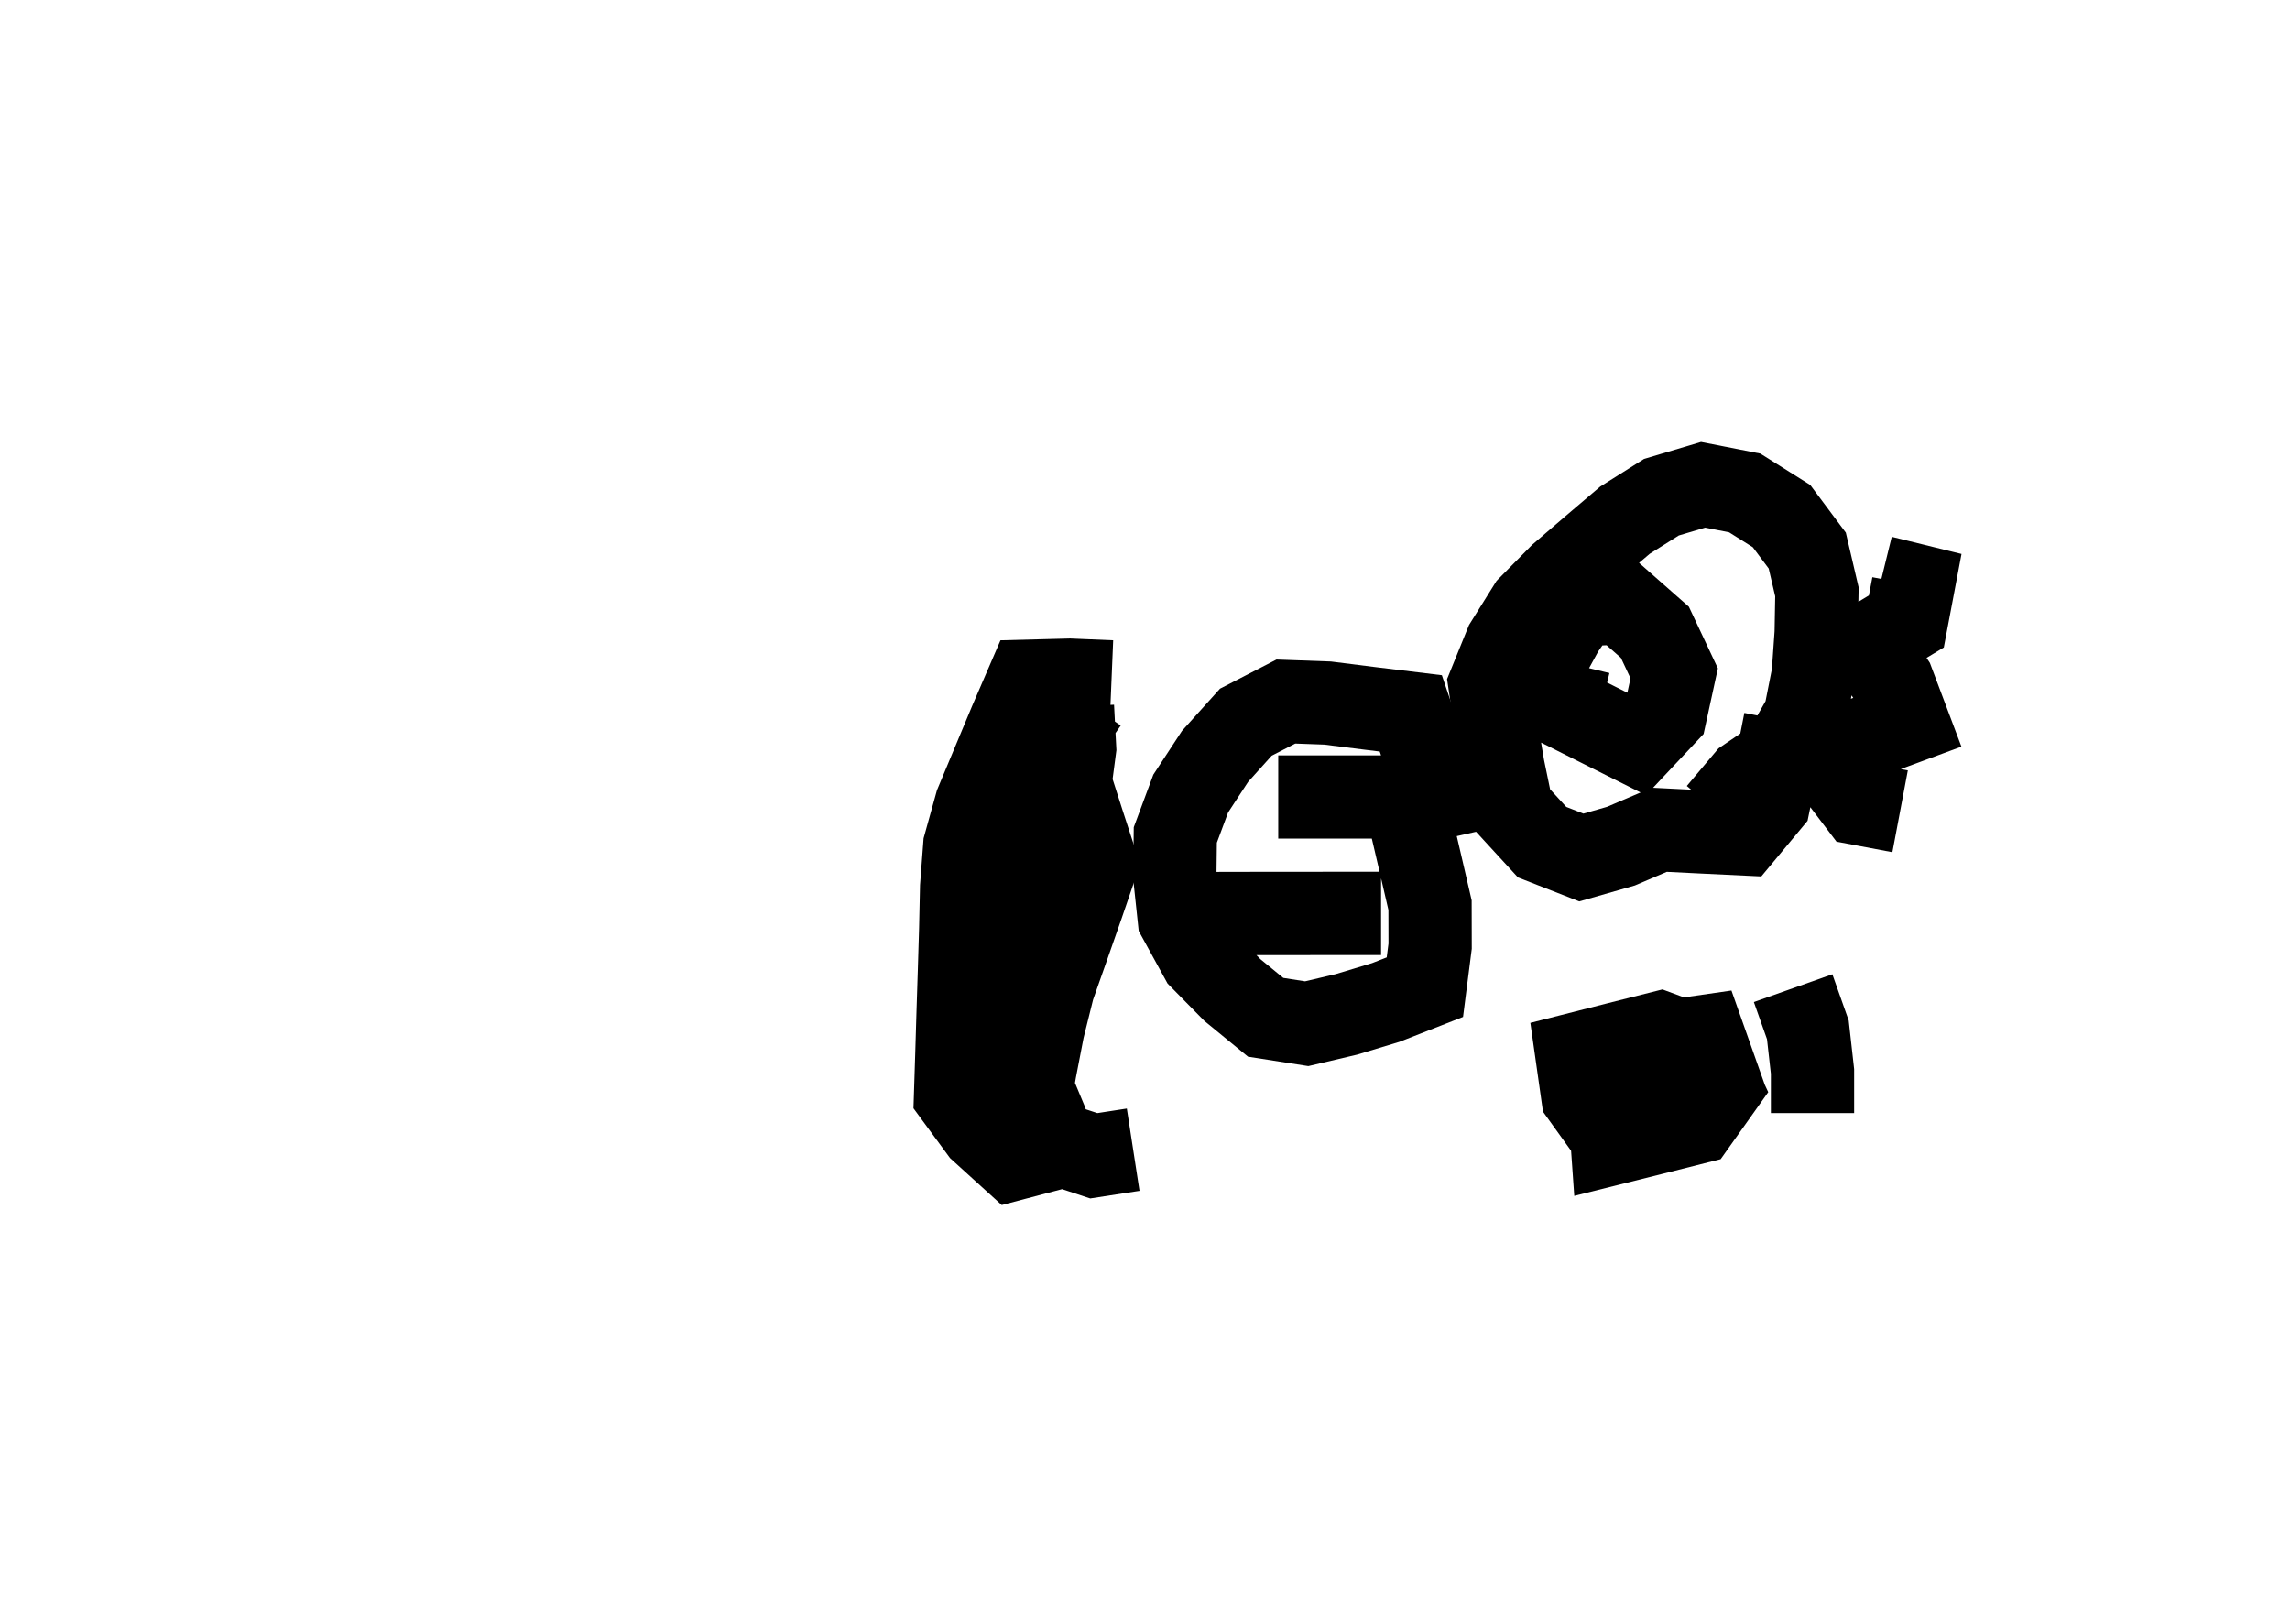 <?xml version="1.0" ?>
<svg baseProfile="full" height="195mm" version="1.1" viewBox="0 0 27.5 19.5" width="275mm" xmlns="http://www.w3.org/2000/svg" xmlns:ev="http://www.w3.org/2001/xml-events" xmlns:xlink="http://www.w3.org/1999/xlink">
	<defs/>
	<path d="M 17.392,10.064 L 17.392,10.064 L 17.28,9.567 L 17.111,9.067 L 16.942,8.567 L 16.442,8.506 L 15.942,8.443 L 15.442,8.425 L 14.961,8.673 L 14.591,9.084 L 14.299,9.53 L 14.114,10.027 L 14.108,10.527 L 14.161,11.027 L 14.426,11.51 L 14.799,11.889 L 15.199,12.217 L 15.692,12.294 L 16.168,12.182 L 16.641,12.039 L 17.111,11.855 L 17.174,11.363 L 17.173,10.87 L 17.059,10.378 L 16.944,9.885 M 15.35,9.571 L 15.35,9.571 L 15.85,9.571 L 16.35,9.571 L 16.85,9.571 M 16.585,10.969 L 16.585,10.969 L 16.085,10.969 L 15.585,10.97 L 15.085,10.97 L 14.585,10.971" fill="none" stroke="#000000" stroke-width="1"/>
	<path d="M 20.639,9.761 L 20.639,9.761 L 20.975,9.362 L 21.41,9.067 L 21.677,8.596 L 21.775,8.1 L 21.81,7.603 L 21.819,7.108 L 21.703,6.612 L 21.394,6.198 L 20.952,5.92 L 20.452,5.822 L 19.952,5.971 L 19.514,6.247 L 19.126,6.577 L 18.74,6.909 L 18.367,7.287 L 18.088,7.734 L 17.892,8.217 L 17.966,8.717 L 18.05,9.216 L 18.153,9.715 L 18.519,10.114 L 18.99,10.298 L 19.465,10.162 L 19.926,9.965 L 20.426,9.99 L 20.926,10.014 L 21.242,9.634 L 21.342,9.146 L 21.438,8.658 M 18.841,7.966 L 18.841,7.966 L 18.721,8.466 L 19.189,8.701 L 19.658,8.936 L 19.999,8.573 L 20.105,8.086 L 19.873,7.593 L 19.472,7.24 L 18.972,7.263 L 18.664,7.709 L 19.119,7.958 M 19.327,13.232 L 19.327,13.232 L 19.362,13.732 L 19.862,13.607 L 20.362,13.481 L 20.658,13.064 L 20.436,12.59 L 19.936,12.405 L 19.436,12.531 L 18.936,12.658 L 19.007,13.158 L 19.326,13.602 L 19.797,13.423 L 20.292,13.338 L 20.631,12.938 L 20.458,12.449 L 19.958,12.521 L 19.545,12.897 L 19.229,13.345 L 19.565,12.951 L 19.886,12.56 L 19.738,13.06 L 19.498,13.526 M 21.766,13.367 L 21.766,13.367 L 21.766,12.867 L 21.71,12.367 L 21.533,11.867 M 22.598,6.932 L 22.598,6.932 L 22.976,7.025 L 22.893,7.463 L 22.433,7.741 L 22.727,8.189 L 22.909,8.672 L 22.42,8.853 L 22.014,9.228 L 22.336,9.652 L 22.818,9.743" fill="none" stroke="#000000" stroke-width="1"/>
	<path d="M 13.047,8.429 L 13.047,8.429 L 12.739,8.875 L 12.842,9.375 L 13.002,9.875 L 13.165,10.375 L 12.994,10.874 L 12.821,11.368 L 12.647,11.862 L 12.524,12.356 L 12.428,12.853 L 12.342,13.35 L 12.678,13.729 L 13.135,13.88 L 13.608,13.807 M 13.347,8.189 L 13.347,8.189 L 12.847,8.168 L 12.347,8.181 L 12.135,8.672 L 11.93,9.163 L 11.725,9.654 L 11.586,10.154 L 11.548,10.653 L 11.537,11.153 L 11.522,11.653 L 11.506,12.153 L 11.491,12.653 L 11.475,13.153 L 11.782,13.571 L 12.165,13.919 L 12.651,13.791 L 13.054,13.487 M 12.879,8.489 L 12.879,8.489 L 12.905,8.989 L 12.839,9.489 L 12.666,9.973 L 12.499,10.465 L 12.318,10.935 L 12.166,11.42 L 12.08,11.914 L 12.121,12.406 L 12.32,12.891 L 12.521,13.373 L 12.442,13.866" fill="none" stroke="#000000" stroke-width="1"/>
</svg>
